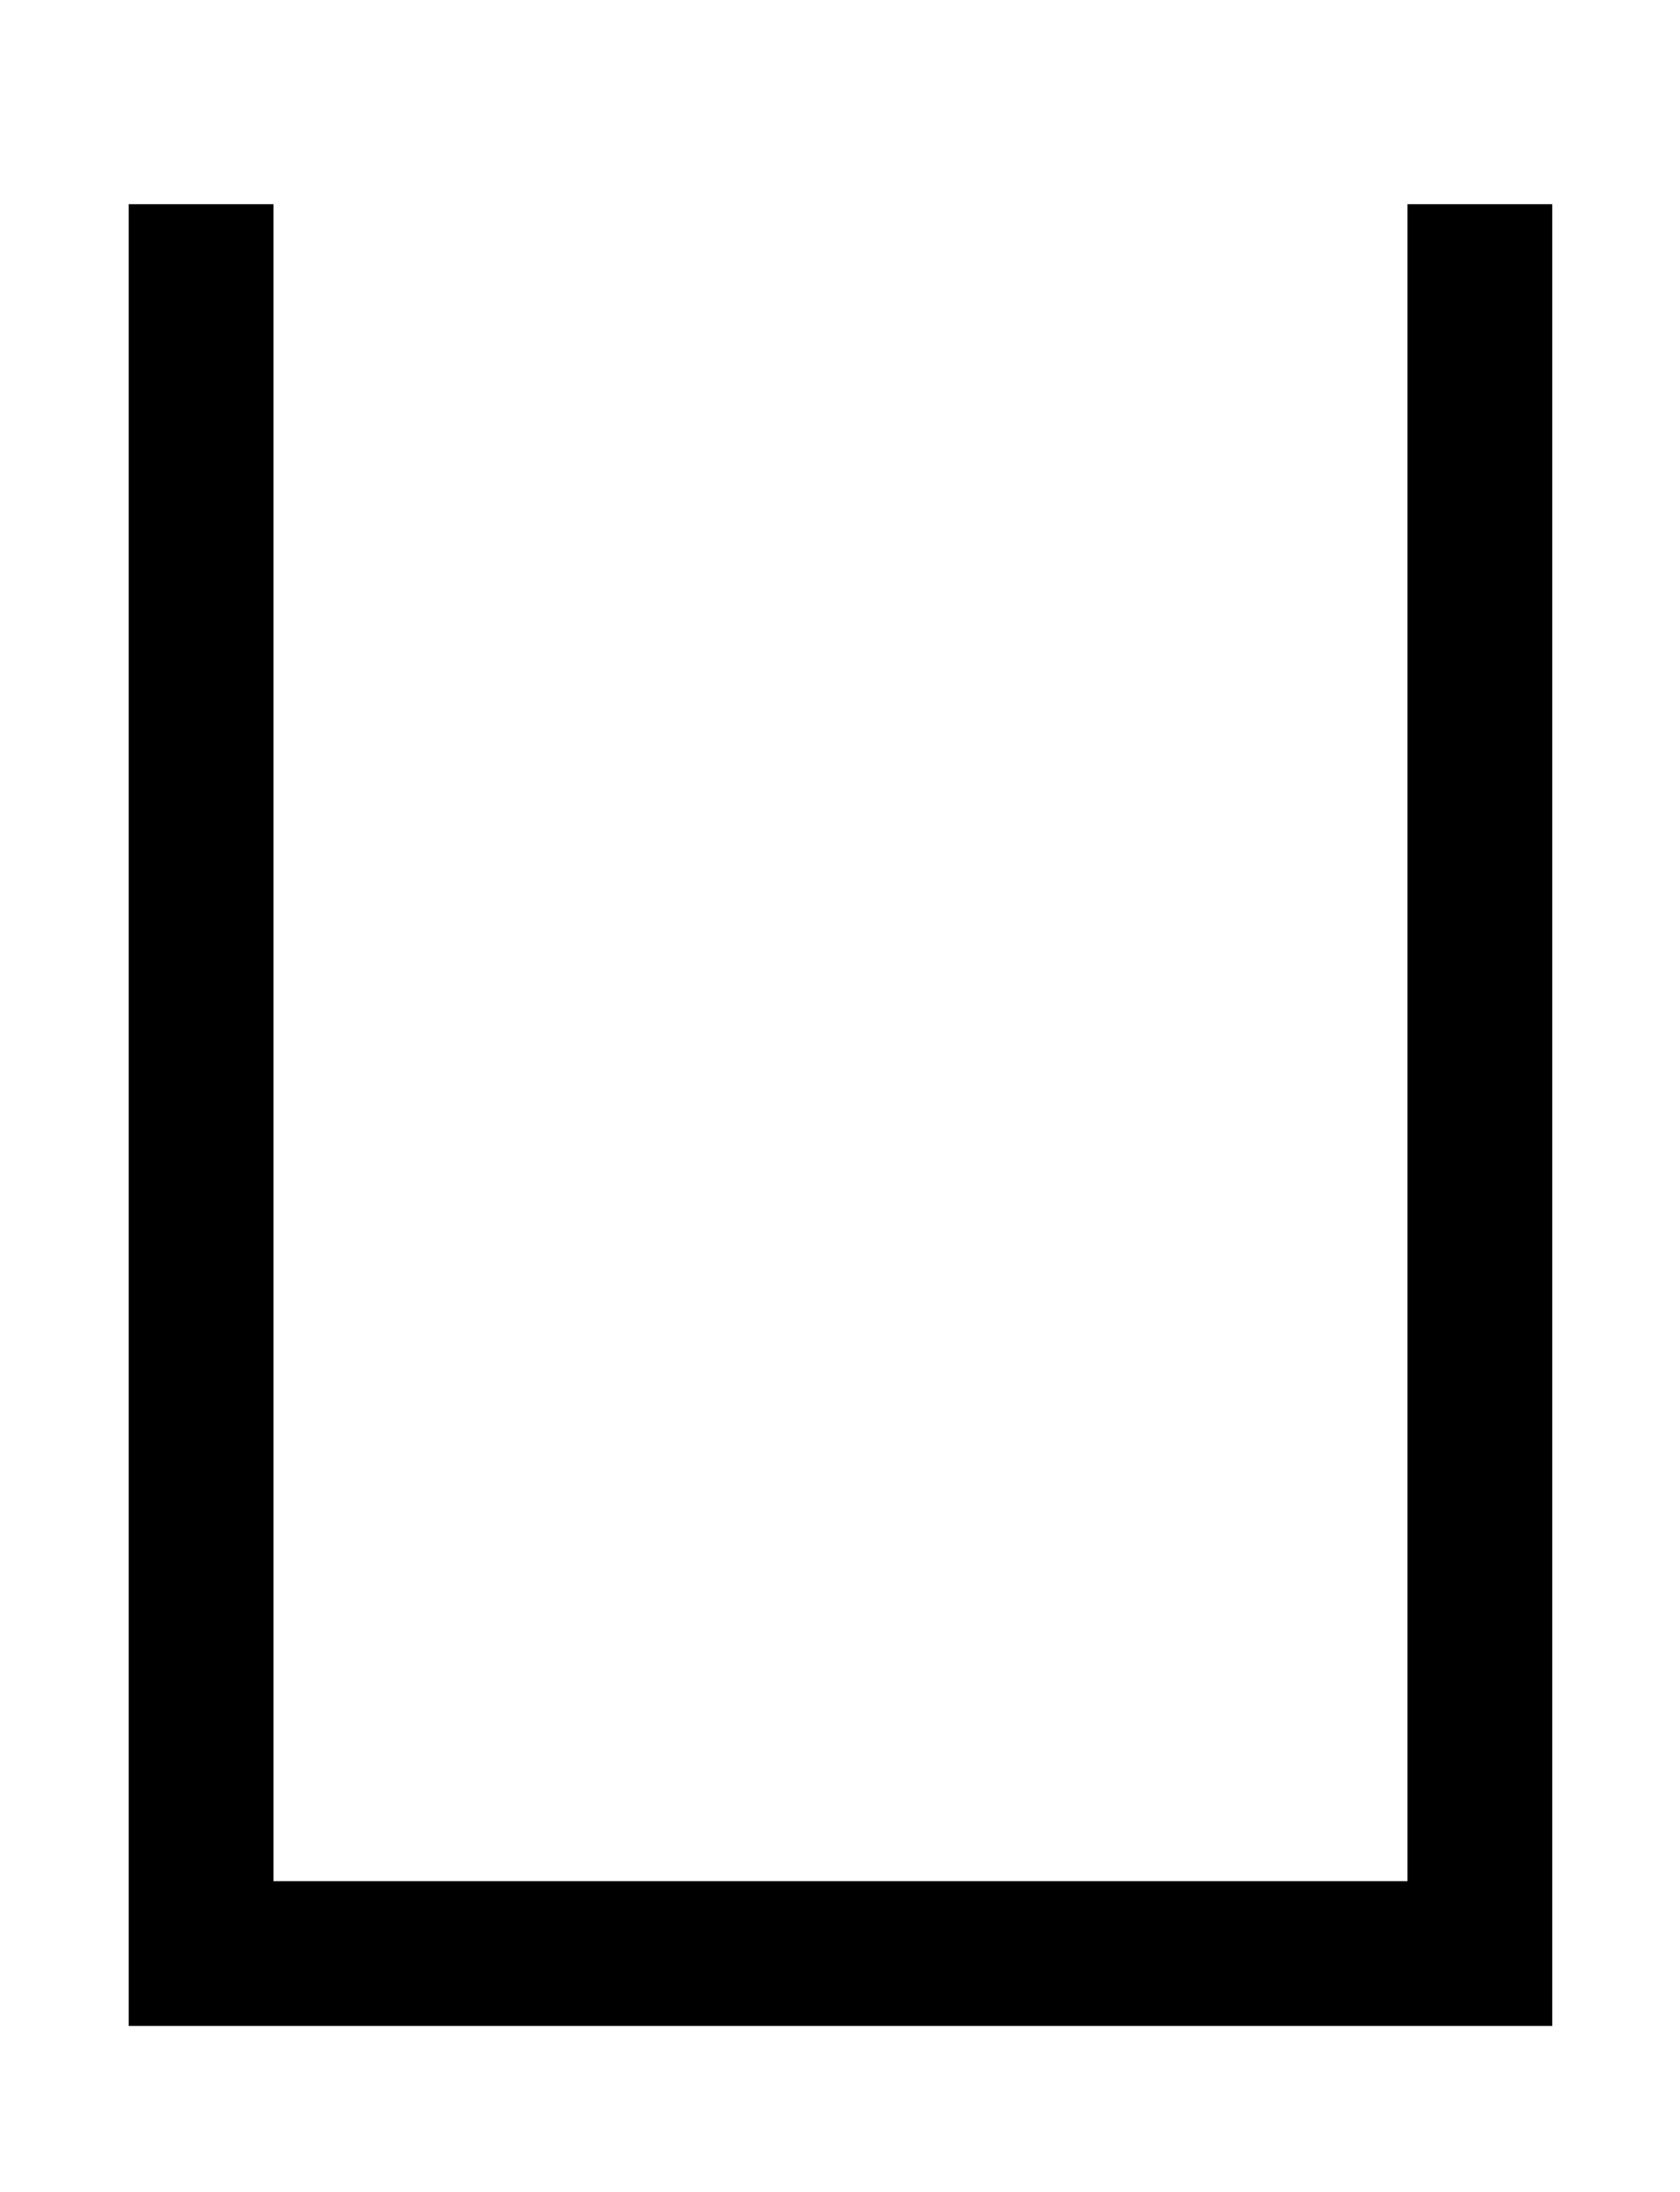 <?xml version='1.0' encoding='UTF-8'?>
<svg xmlns="http://www.w3.org/2000/svg" xmlns:xlink="http://www.w3.org/1999/xlink" height="16.791" width="12.871" viewBox="0 0 12.871 16.791">
 <defs>
  <g>
   <g id="glyph-0-0"/>
   <g id="glyph-0-1">
    <path d="M 11.609 13.953 L 11.609 0 L 10.5 0 L 10.5 12.844 L 1.812 12.844 L 1.812 0 L 0.703 0 L 0.703 13.953 Z M 11.609 13.953 "/>
   </g>
  </g>
 </defs>
 <g fill="rgb(0%, 0%, 0%)" fill-opacity="1">
  <use x="0.283" y="1.564" xlink:href="#glyph-0-1"/>
 </g>
 <title>\bigsqcup</title>
</svg>
